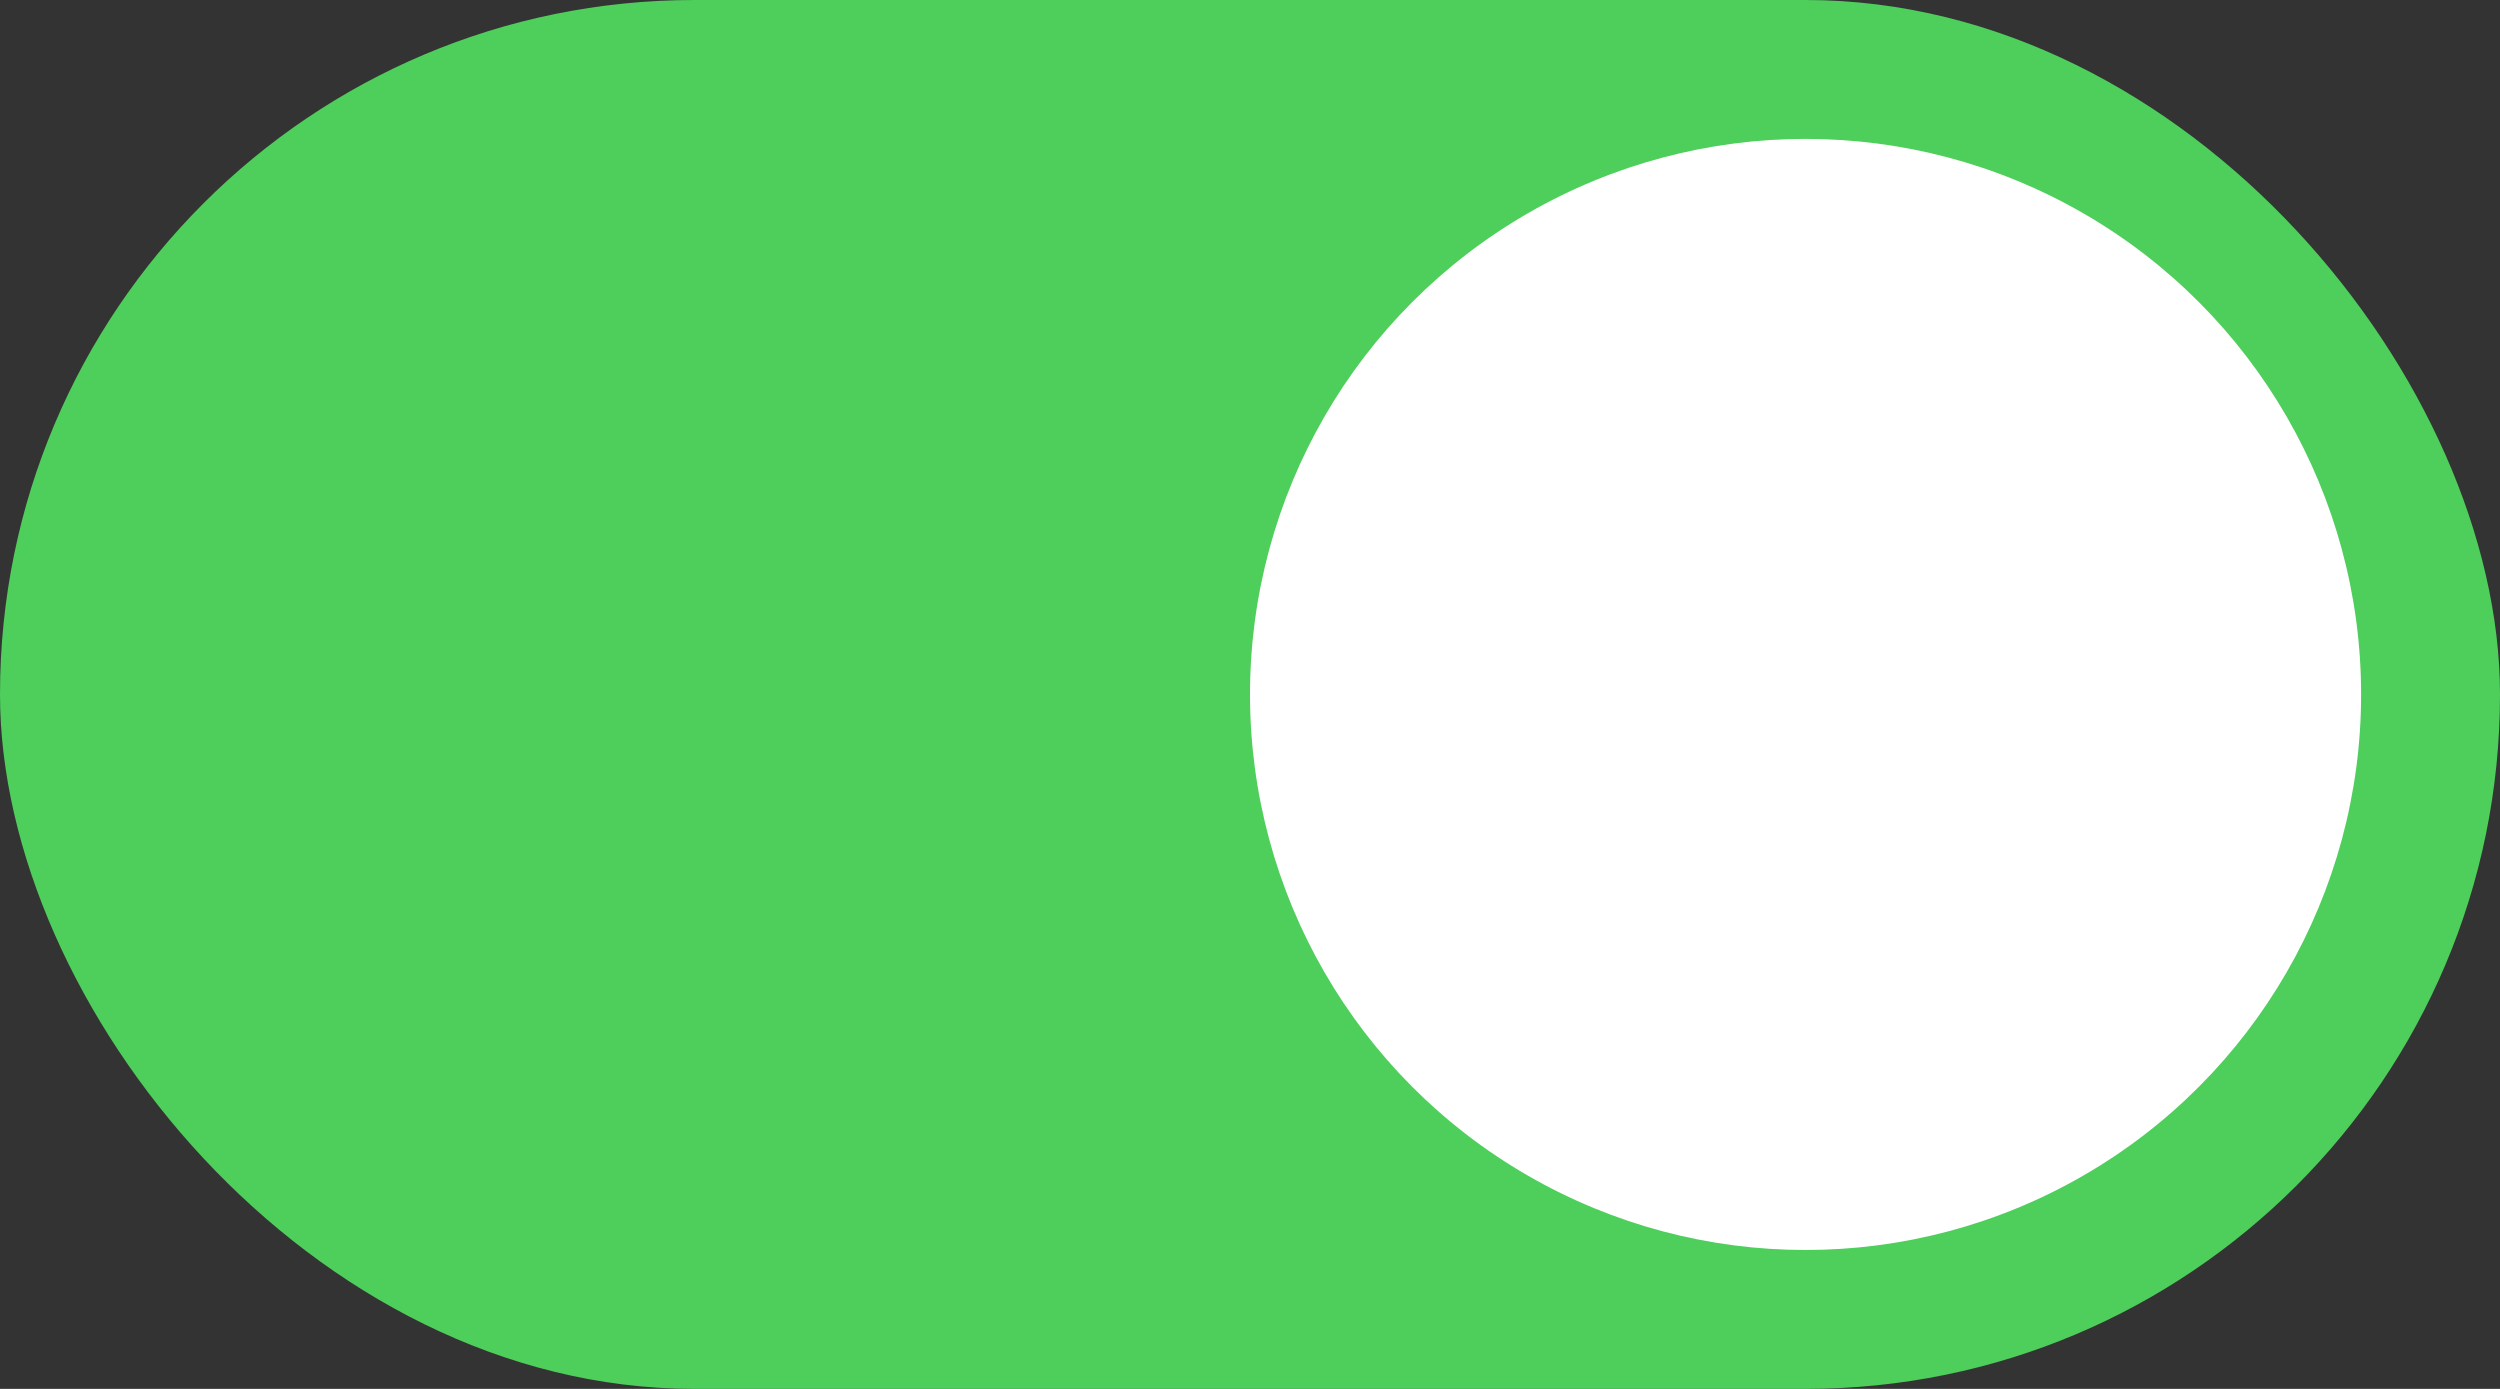 <svg width="36" height="20" viewBox="0 0 36 20" fill="none" xmlns="http://www.w3.org/2000/svg">
<rect x="0" y="0" width="36" height="20" fill="#333333" stroke="none"/>
<g id="Toggle">
<rect width="36" height="20" rx="10" fill="#4ECE5B"/>
<circle id="Ellipse 7" cx="26" cy="10" r="8" fill="white"/>
</g>
</svg>
